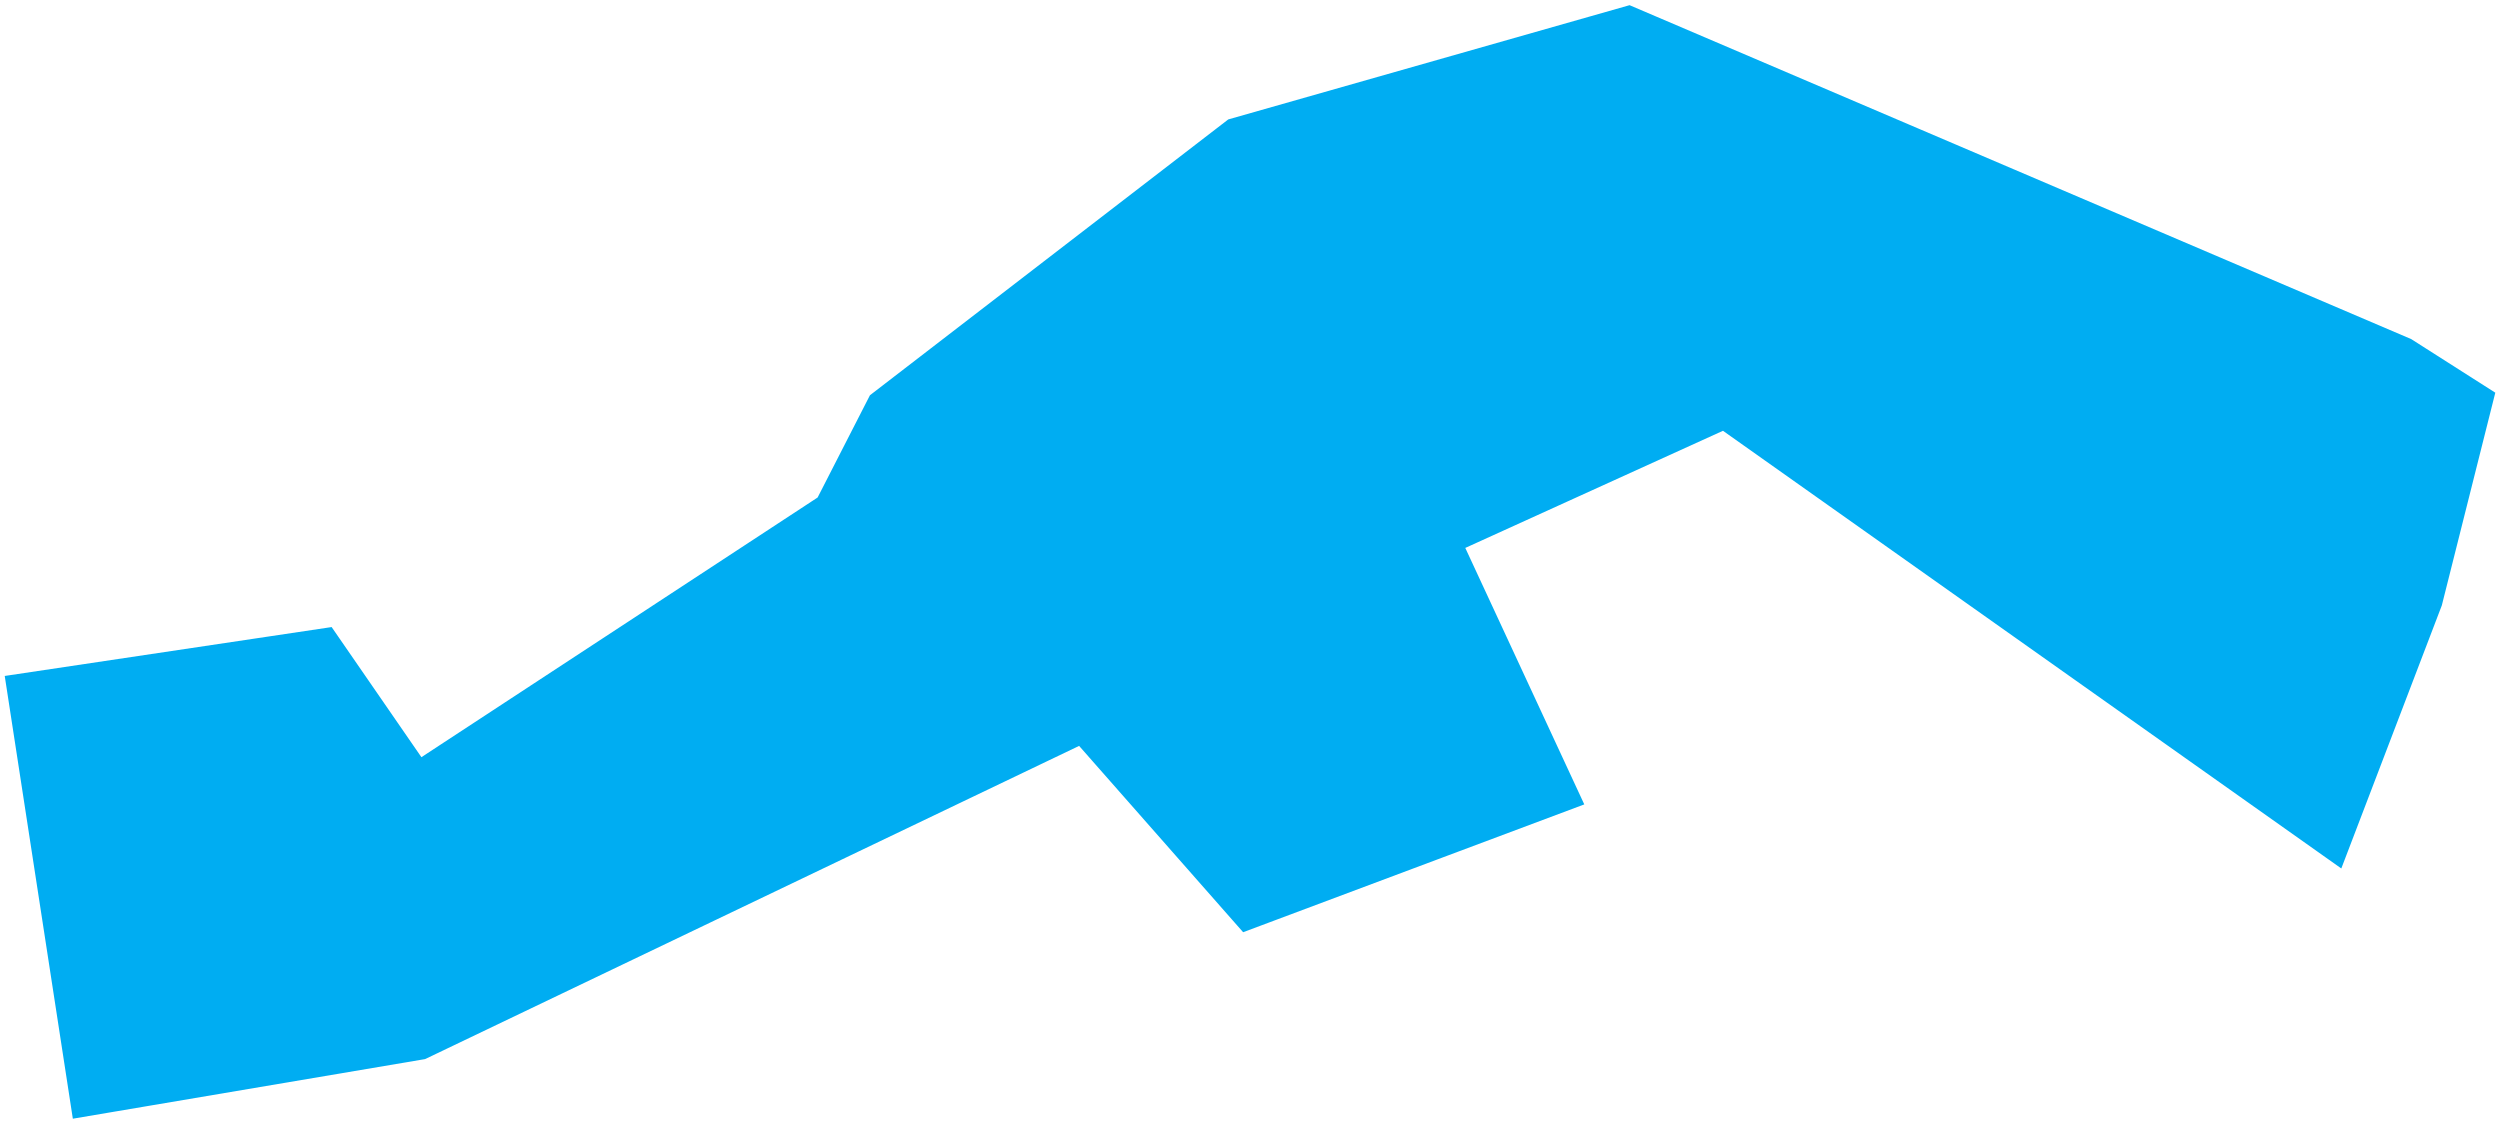 <?xml version="1.0" encoding="UTF-8"?>
<svg width="454px" height="204px" viewBox="0 0 454 204" version="1.1" xmlns="http://www.w3.org/2000/svg" xmlns:xlink="http://www.w3.org/1999/xlink">
    <title>StEustache</title>
    <g id="Page-1" stroke="none" stroke-width="1" fill="none" fill-rule="evenodd">
        <polygon id="StEustache" fill="#00ADF2" stroke="#00ADF2" stroke-width="2" points="442.479 109.641 424.708 156.153 313.001 77.083 264.765 99.01 286.344 145.522 226.048 168.113 196.217 134.226 76.894 191.369 14.06 202 2 123.594 59.757 114.957 76.259 138.877 149.249 91.037 158.77 72.432 223.509 22.598 295.864 2 437.402 62.465 452 71.768"></polygon>
    </g>
</svg>